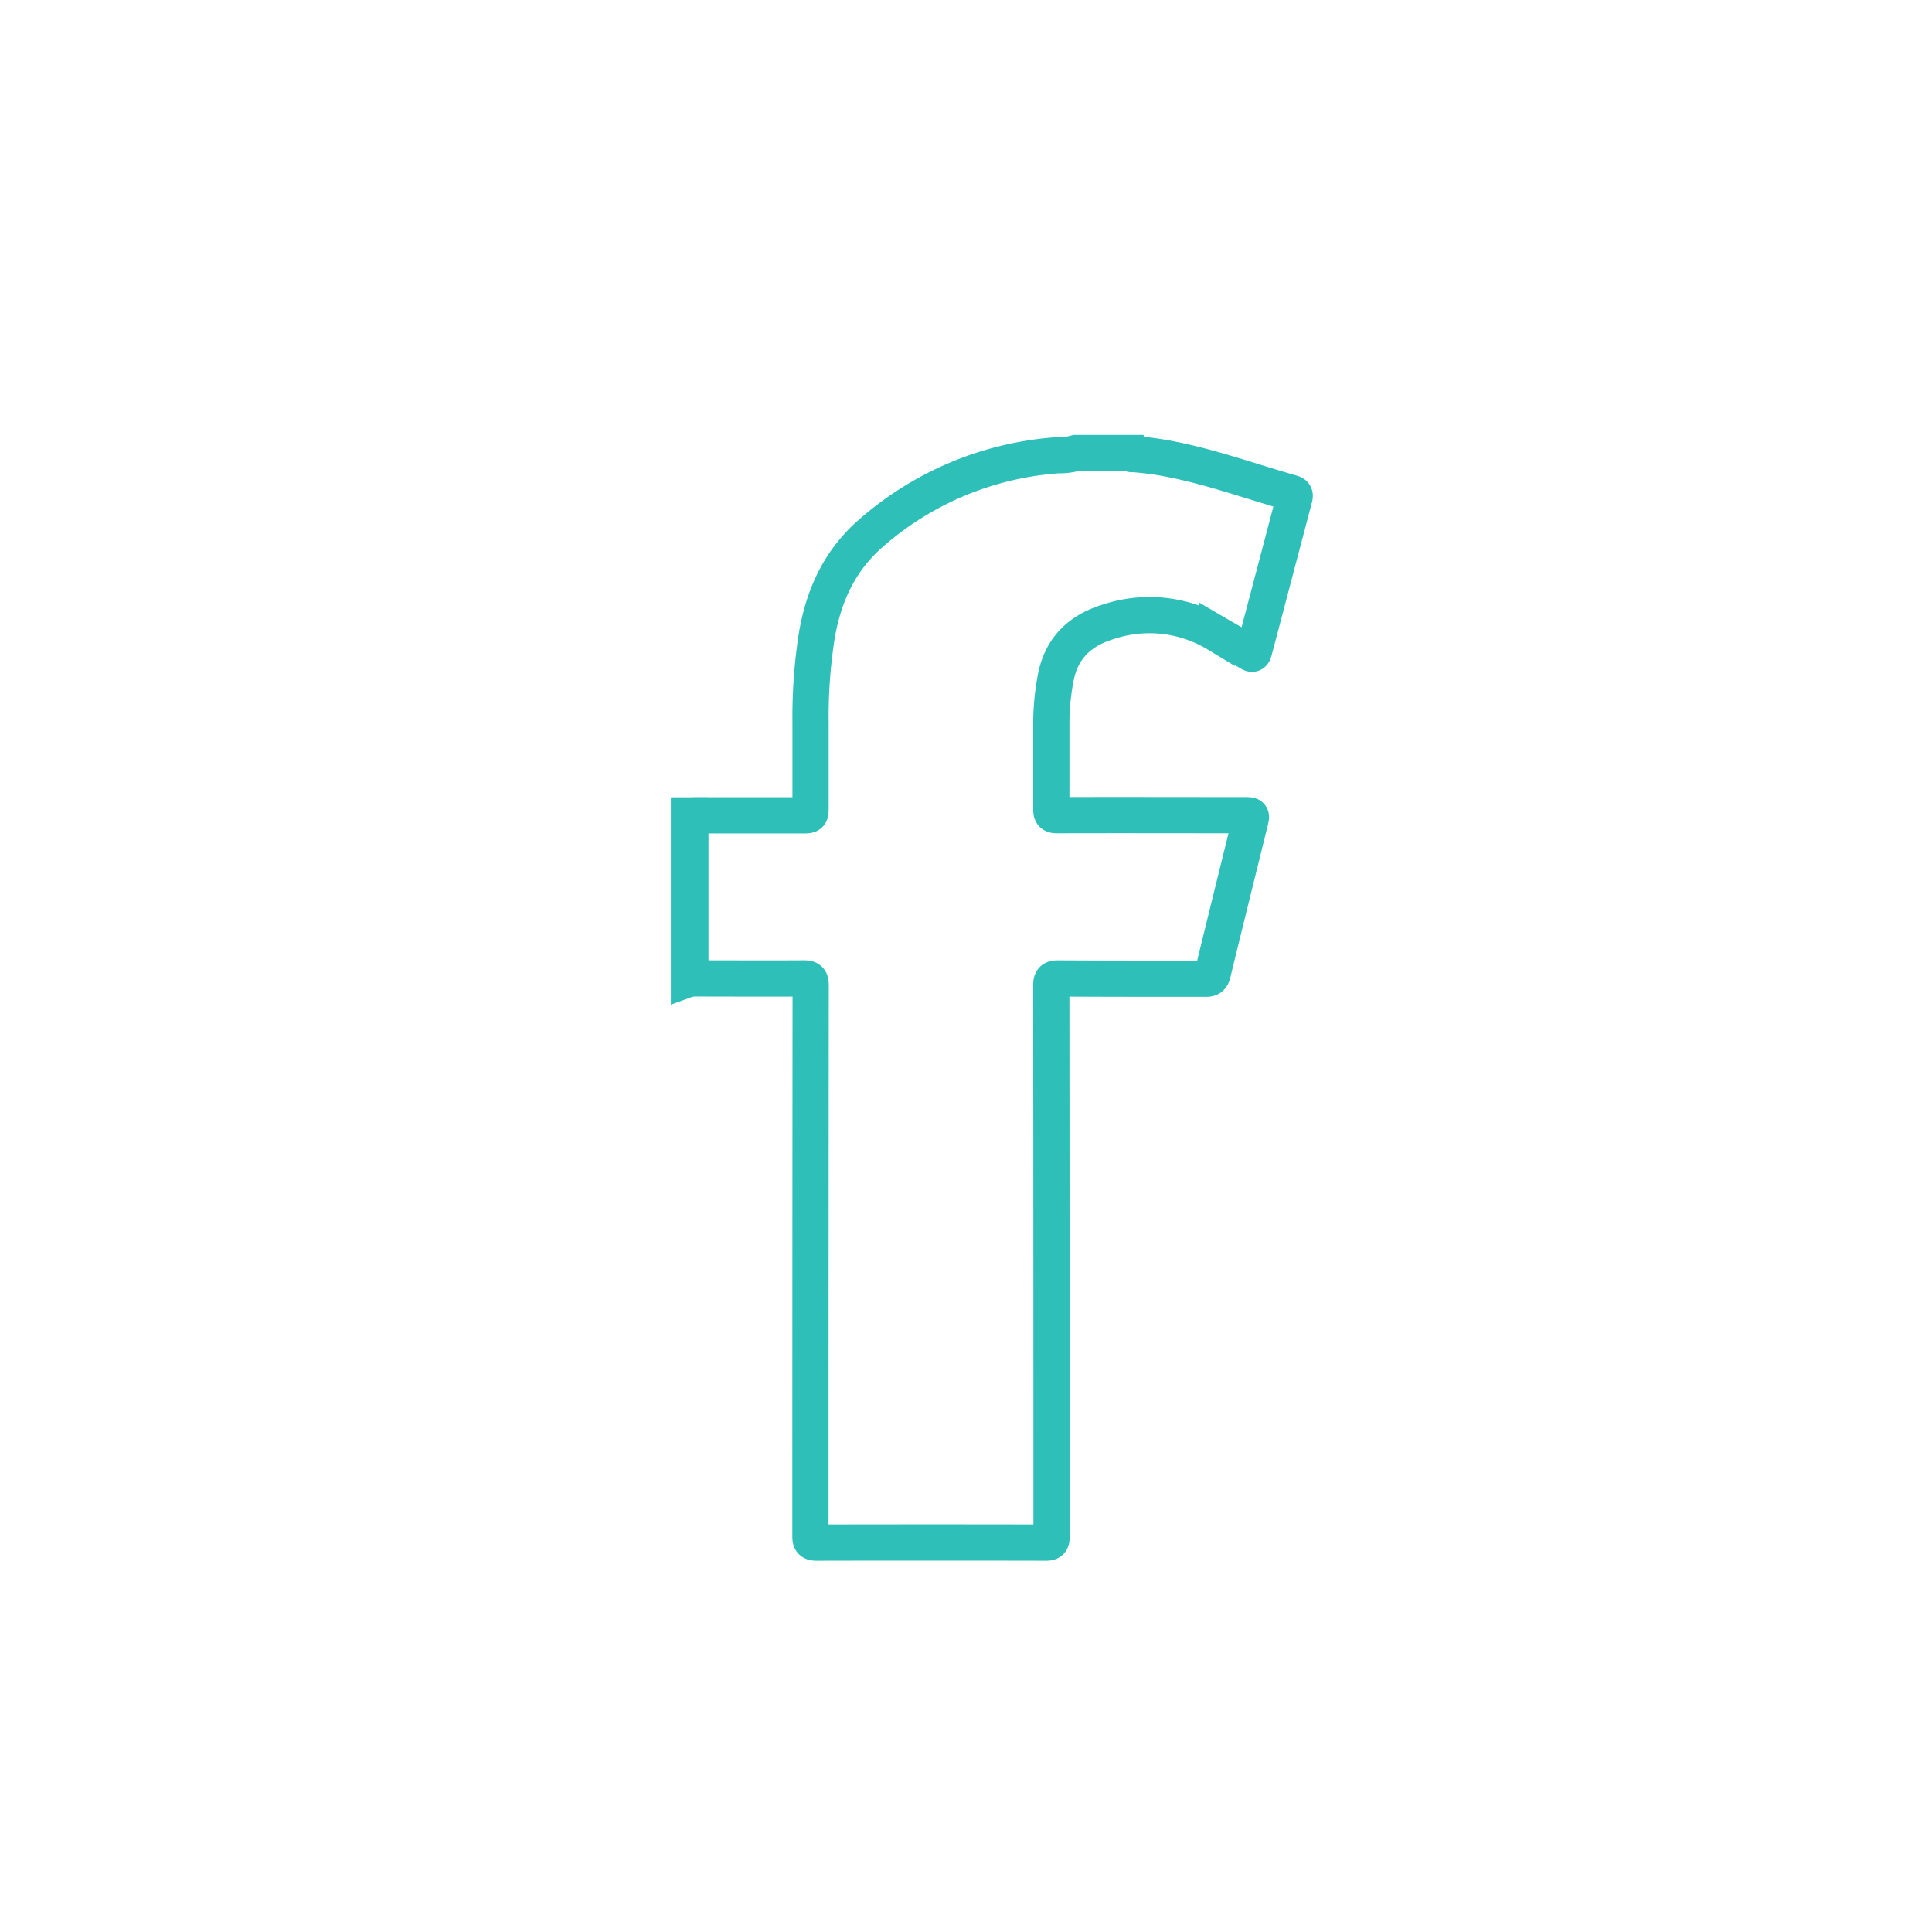 <svg id="Layer_1" data-name="Layer 1" xmlns="http://www.w3.org/2000/svg" viewBox="0 0 480 480"><defs><style>.cls-1{fill:none;}.cls-1,.cls-2{stroke:#2ec0b8;stroke-miterlimit:10;stroke-width:9px;}.cls-2{fill:#5f5f5f;}</style></defs><title>button</title><path class="cls-1" d="M267.28,112.56h13.54c.12.37.44.24.69.25a78.13,78.13,0,0,1,9,1.2c10.4,2,20.33,5.62,30.48,8.5.75.21.76.58.59,1.21q-5,19-10,37.94c-.28,1.07-.6.81-1.25.43-2.66-1.55-5.35-3.05-8-4.6a32.37,32.37,0,0,0-27-3c-7.26,2.23-11.81,6.74-13.13,14.37a61.27,61.27,0,0,0-1,10c0,7.41,0,14.82,0,22.23,0,1.14.27,1.44,1.42,1.44,15.56-.05,31.12,0,46.68,0,1.67,0,1.67,0,1.28,1.55-3.1,12.57-6.22,25.14-9.28,37.71-.25,1.05-.63,1.37-1.7,1.37-12.25,0-24.49,0-36.74-.07-1.46,0-1.67.43-1.67,1.74q.06,68.5.06,137c0,1.11-.2,1.44-1.39,1.43q-28.52-.06-57,0c-1.34,0-1.51-.44-1.51-1.61q0-68.43.06-136.86c0-1.38-.32-1.72-1.71-1.71-9.39.06-18.78,0-28.16,0,0-.41-.05-.82-.05-1.24V202.62c.46,0,.92-.05,1.38-.05h26.51c2,0,2,0,2-2.05,0-7,0-14.09,0-21.13a130.1,130.1,0,0,1,1.57-21.59c1.73-10,5.7-18.64,13.57-25.45A78.77,78.77,0,0,1,263,113.09,14.67,14.67,0,0,0,267.28,112.56Z"/><path class="cls-2" d="M171.17,202.6l.28,0v39.22c0,.42,0,.83.05,1.24l-.33.12Z"/></svg>